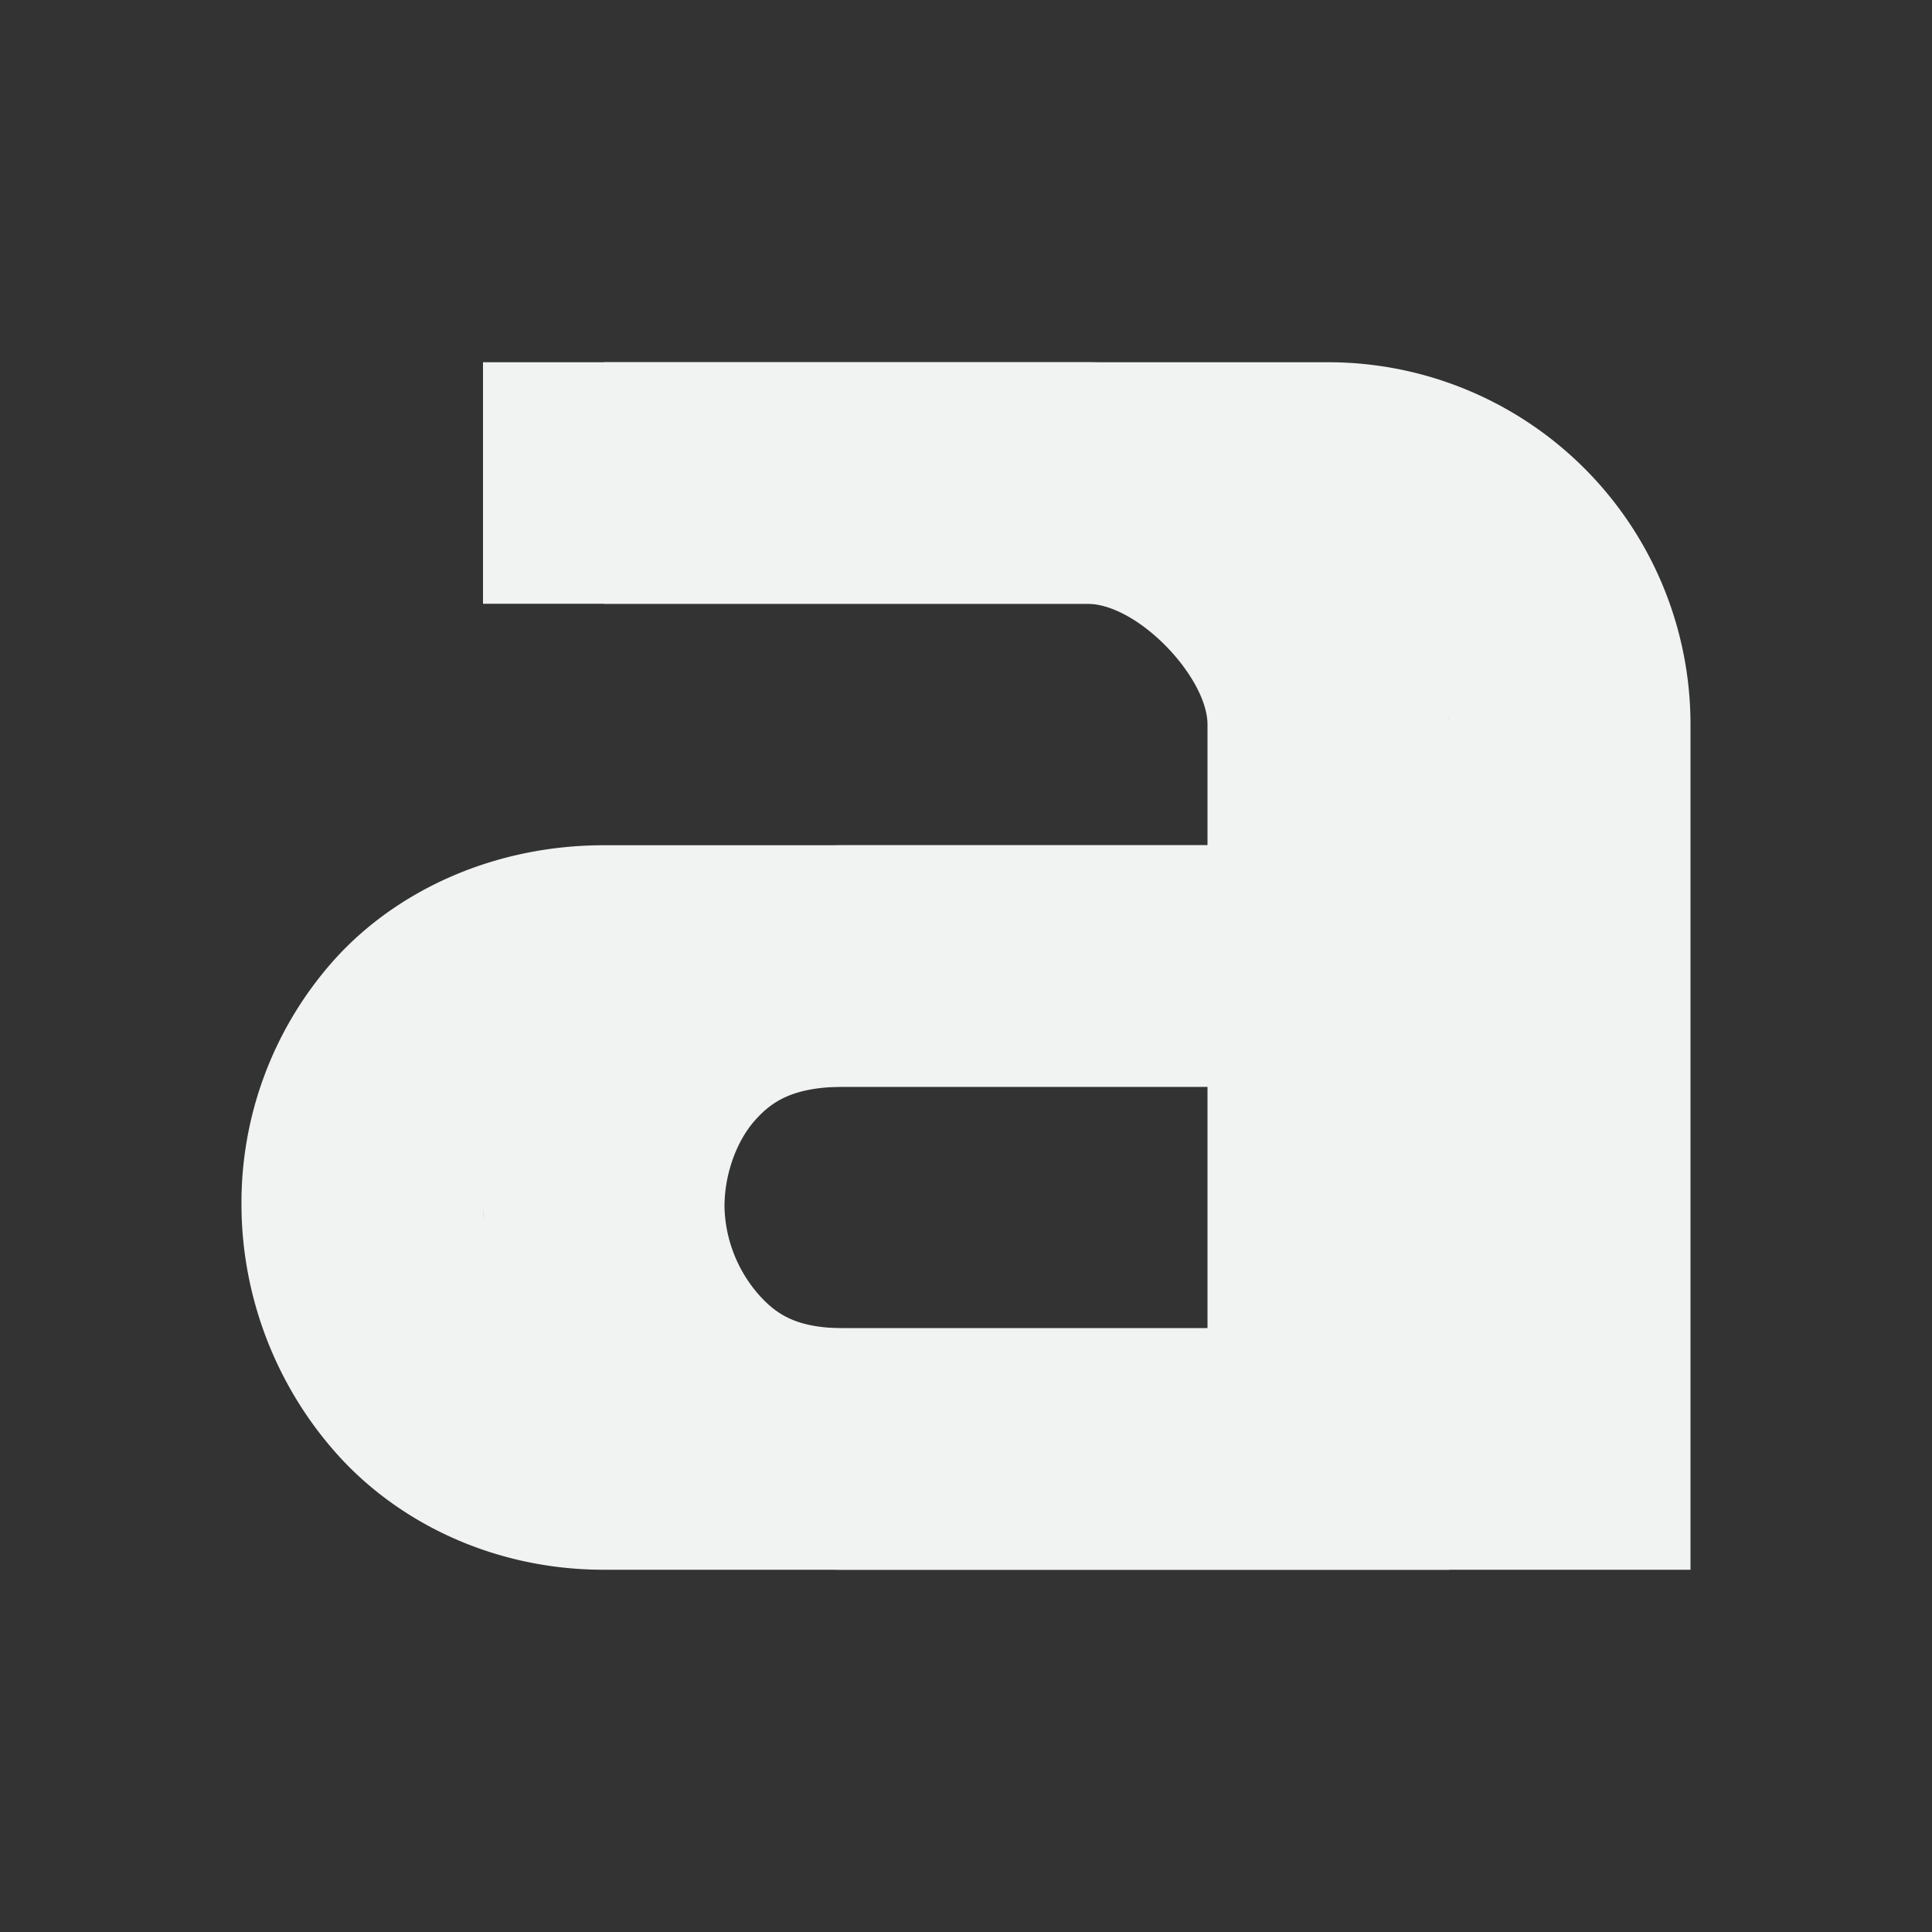 <svg xmlns="http://www.w3.org/2000/svg" viewBox="0 0 16 16" width="32" height="32">
    <rect x="0" y="0" width="16" height="16" fill="#333333" stroke="none"/>
    <g color="#000" font-weight="400" font-family="Sans" fill="#f1f2f2">
        <path style="line-height:normal;-inkscape-font-specification:Sans;text-indent:0;text-align:start;text-decoration-line:none;text-transform:none;marker:none" d="M5 3v2h6c.428 0 1 .614 1 1v1H7c-.92 0-1.736.384-2.25.969A3.017 3.017 0 0 0 4 10c.006.72.269 1.453.781 2.031C5.293 12.61 6.091 13 7 13h7V6a3 3 0 0 0-3-3zm2 6h5v2H7c-.398 0-.567-.11-.719-.281A1.144 1.144 0 0 1 6 10c-.002-.28.104-.554.25-.719C6.395 9.116 6.577 9 7 9z" overflow="visible"/>
        <path style="line-height:normal;-inkscape-font-specification:Sans;text-indent:0;text-align:start;text-decoration-line:none;text-transform:none;marker:none" d="M4 3v2h5c.428 0 1 .614 1 1v1H5c-.92 0-1.736.384-2.25.969A3.017 3.017 0 0 0 2 10c.006.72.269 1.453.781 2.031C3.293 12.61 4.091 13 5 13h7V6a3 3 0 0 0-3-3zm1 6h5v2H5c-.398 0-.567-.11-.719-.281A1.144 1.144 0 0 1 4 10c-.002-.28.104-.554.25-.719C4.395 9.116 4.577 9 5 9z" overflow="visible"/>
    </g>
</svg>

